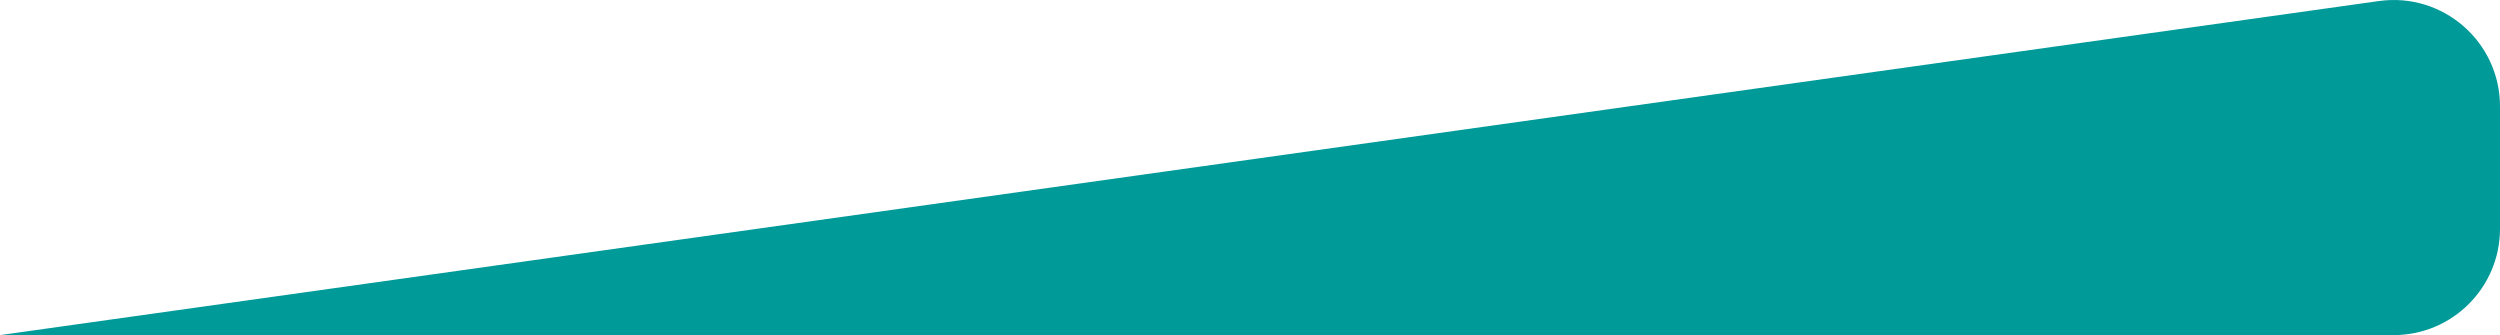<svg width="470" height="63" viewBox="0 0 470 63" fill="none" xmlns="http://www.w3.org/2000/svg">
<path d="M470 20.005C470 7.853 459.252 -1.491 447.219 0.199L0 63H450C461.046 63 470 54.046 470 43V20.005Z" fill="#009A99"/>
</svg>
